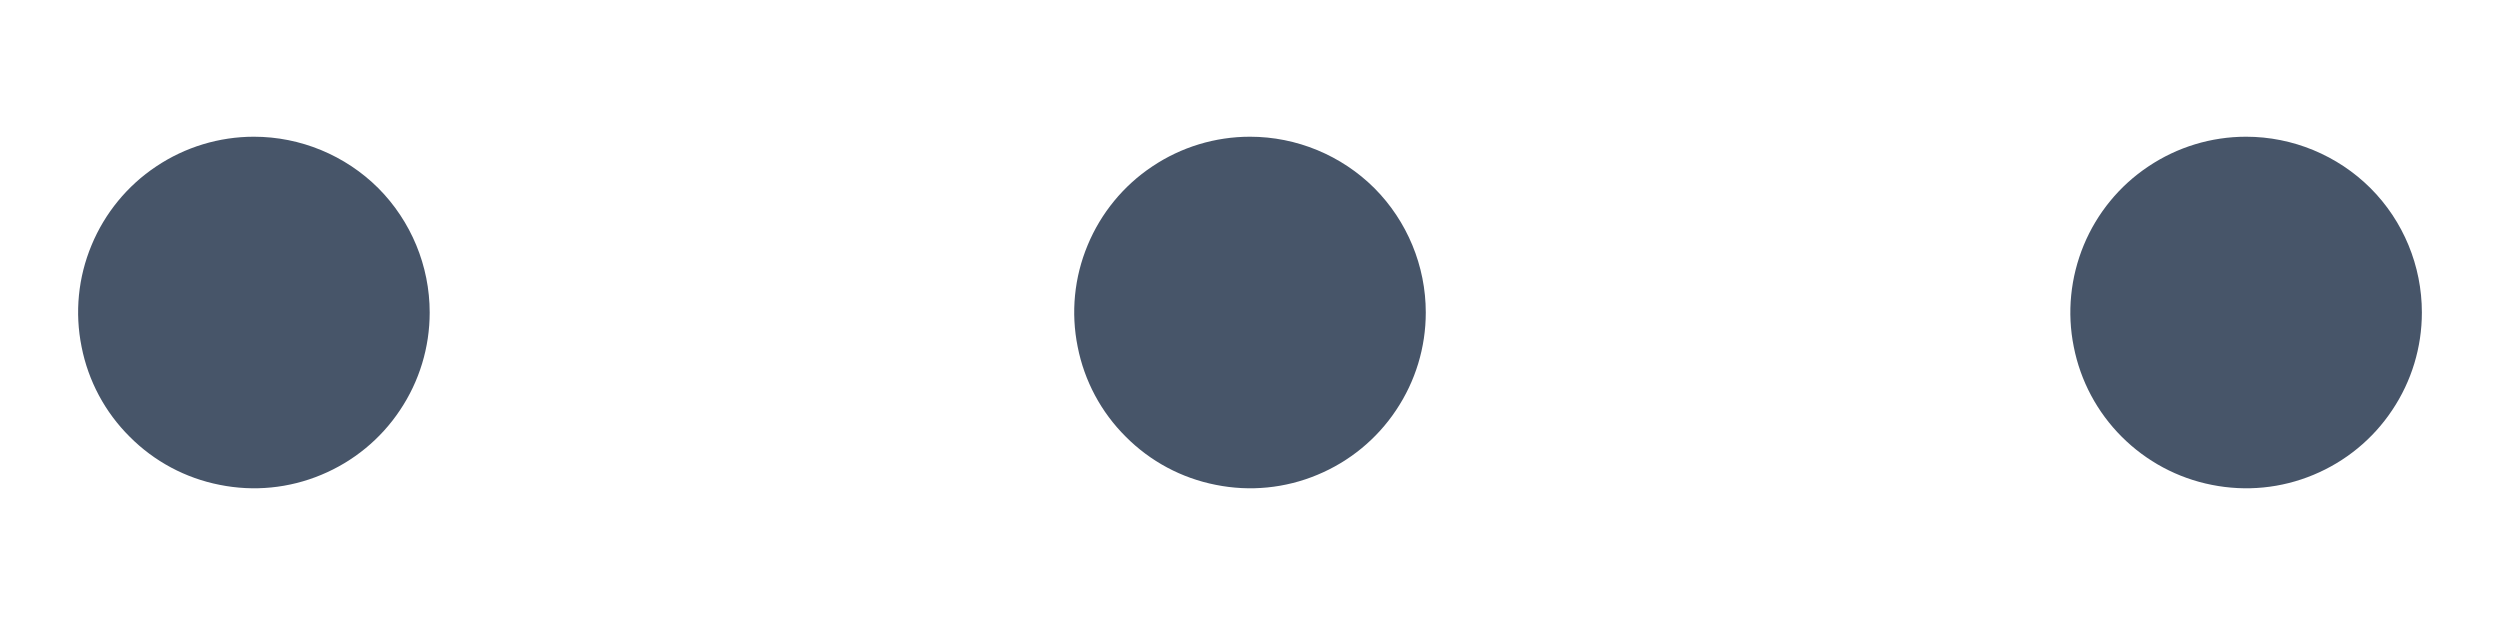 <svg width="16" height="4" viewBox="0 0 16 4" fill="none" xmlns="http://www.w3.org/2000/svg">
<path d="M9.125 2C9.125 2.223 9.059 2.44 8.935 2.625C8.812 2.81 8.636 2.954 8.431 3.039C8.225 3.125 7.999 3.147 7.781 3.103C7.562 3.06 7.362 2.953 7.205 2.795C7.047 2.638 6.94 2.438 6.897 2.219C6.853 2.001 6.875 1.775 6.961 1.569C7.046 1.364 7.19 1.188 7.375 1.065C7.56 0.941 7.777 0.875 8 0.875C8.298 0.875 8.585 0.994 8.796 1.204C9.006 1.415 9.125 1.702 9.125 2ZM14.375 0.875C14.152 0.875 13.935 0.941 13.75 1.065C13.565 1.188 13.421 1.364 13.336 1.569C13.251 1.775 13.228 2.001 13.272 2.219C13.315 2.438 13.422 2.638 13.579 2.795C13.737 2.953 13.937 3.06 14.155 3.103C14.374 3.147 14.6 3.125 14.806 3.039C15.011 2.954 15.187 2.81 15.31 2.625C15.434 2.44 15.5 2.223 15.5 2C15.5 1.702 15.382 1.415 15.171 1.204C14.96 0.994 14.673 0.875 14.375 0.875ZM1.625 0.875C1.403 0.875 1.185 0.941 1 1.065C0.815 1.188 0.671 1.364 0.586 1.569C0.5 1.775 0.478 2.001 0.522 2.219C0.565 2.438 0.672 2.638 0.83 2.795C0.987 2.953 1.187 3.06 1.406 3.103C1.624 3.147 1.85 3.125 2.056 3.039C2.261 2.954 2.437 2.81 2.56 2.625C2.684 2.44 2.75 2.223 2.75 2C2.75 1.702 2.631 1.415 2.421 1.204C2.21 0.994 1.923 0.875 1.625 0.875Z" fill="#475569"/>
</svg>
